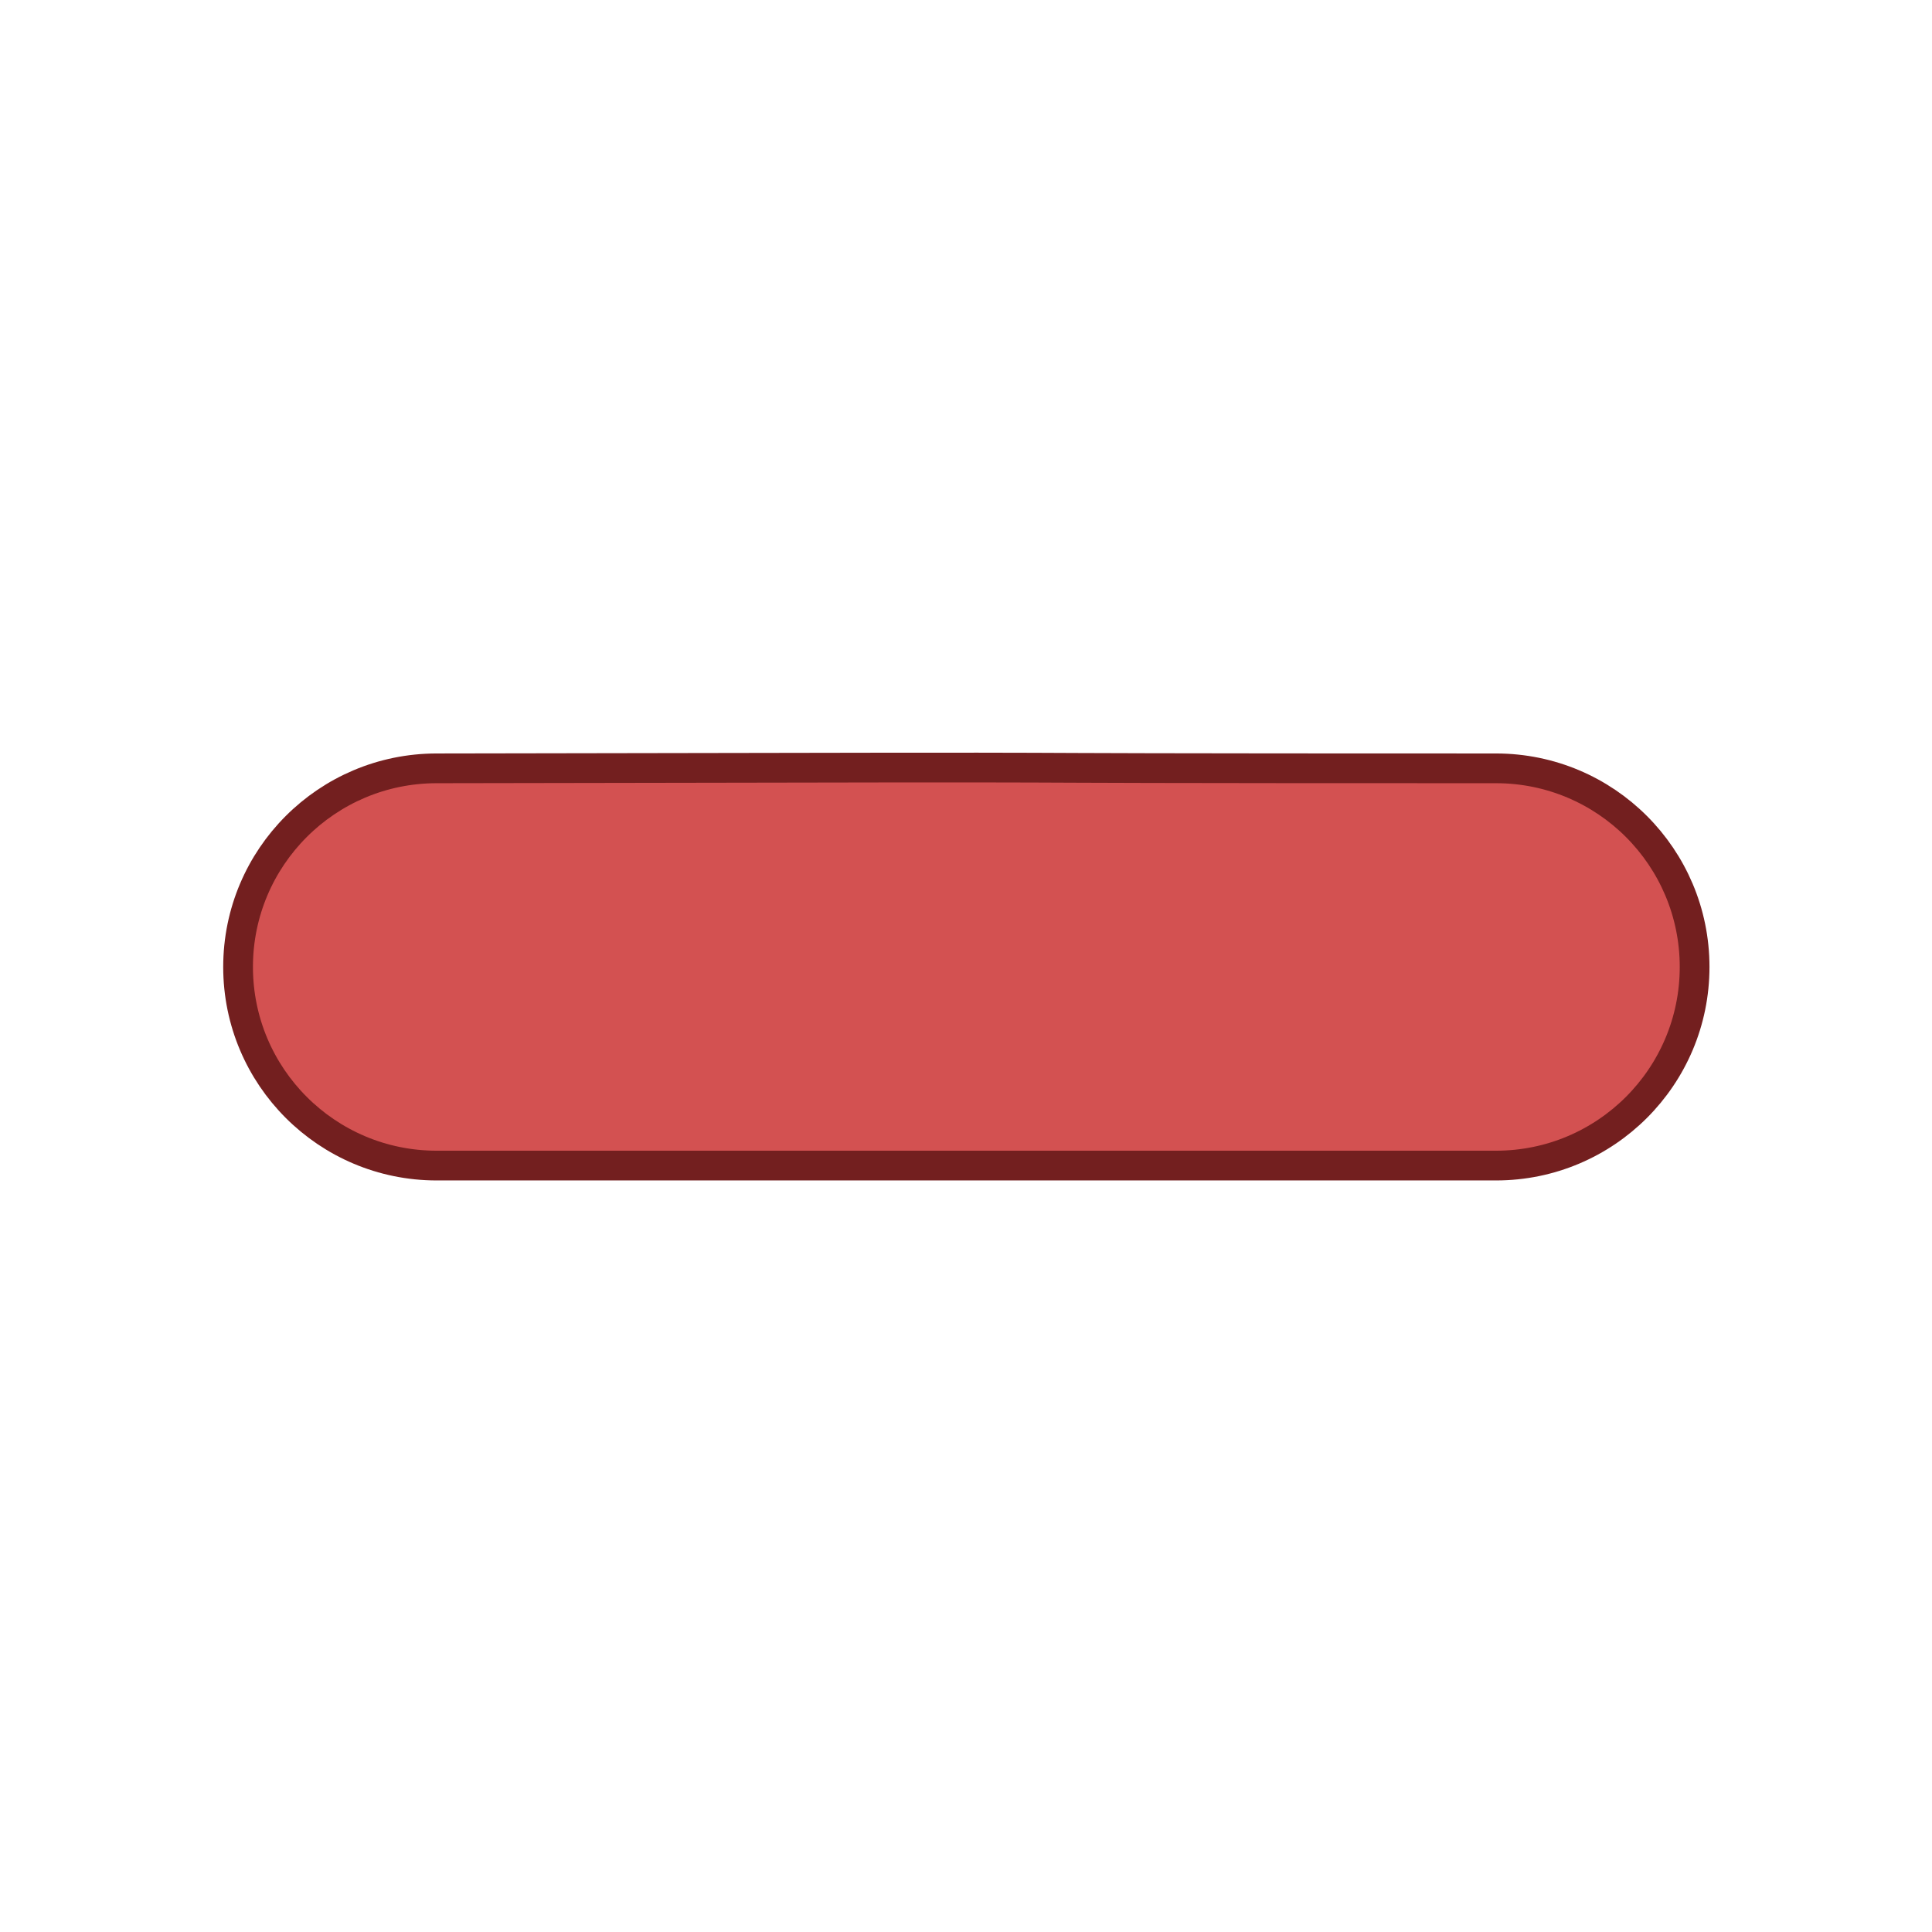 <?xml version="1.0" encoding="UTF-8"?>
<!-- Created with Inkscape (http://www.inkscape.org/) -->
<svg width="130" height="130" version="1.1" xmlns="http://www.w3.org/2000/svg" xmlns:cc="http://creativecommons.org/ns#" xmlns:dc="http://purl.org/dc/elements/1.1/" xmlns:rdf="http://www.w3.org/1999/02/22-rdf-syntax-ns#">
 <g transform="translate(2.754 -115.78)">
  <g transform="translate(-179.03 15.533)">
   <g transform="matrix(2.001 0 0 2.001 -198.84 -253.64)" fill="#d35151" stroke="#731f1f" stroke-width="1">
    <path d="m237.77 216.05h-35.621c-3.689 0-6.679-2.99-6.679-6.679s2.99-6.679 6.679-6.679c30.476-0.06 11.113 0 35.621 0 3.689 0 6.679 2.99 6.679 6.679s-2.99 6.679-6.679 6.679z" stroke-width="1"/>
   </g>
  </g>
 </g>
</svg>
